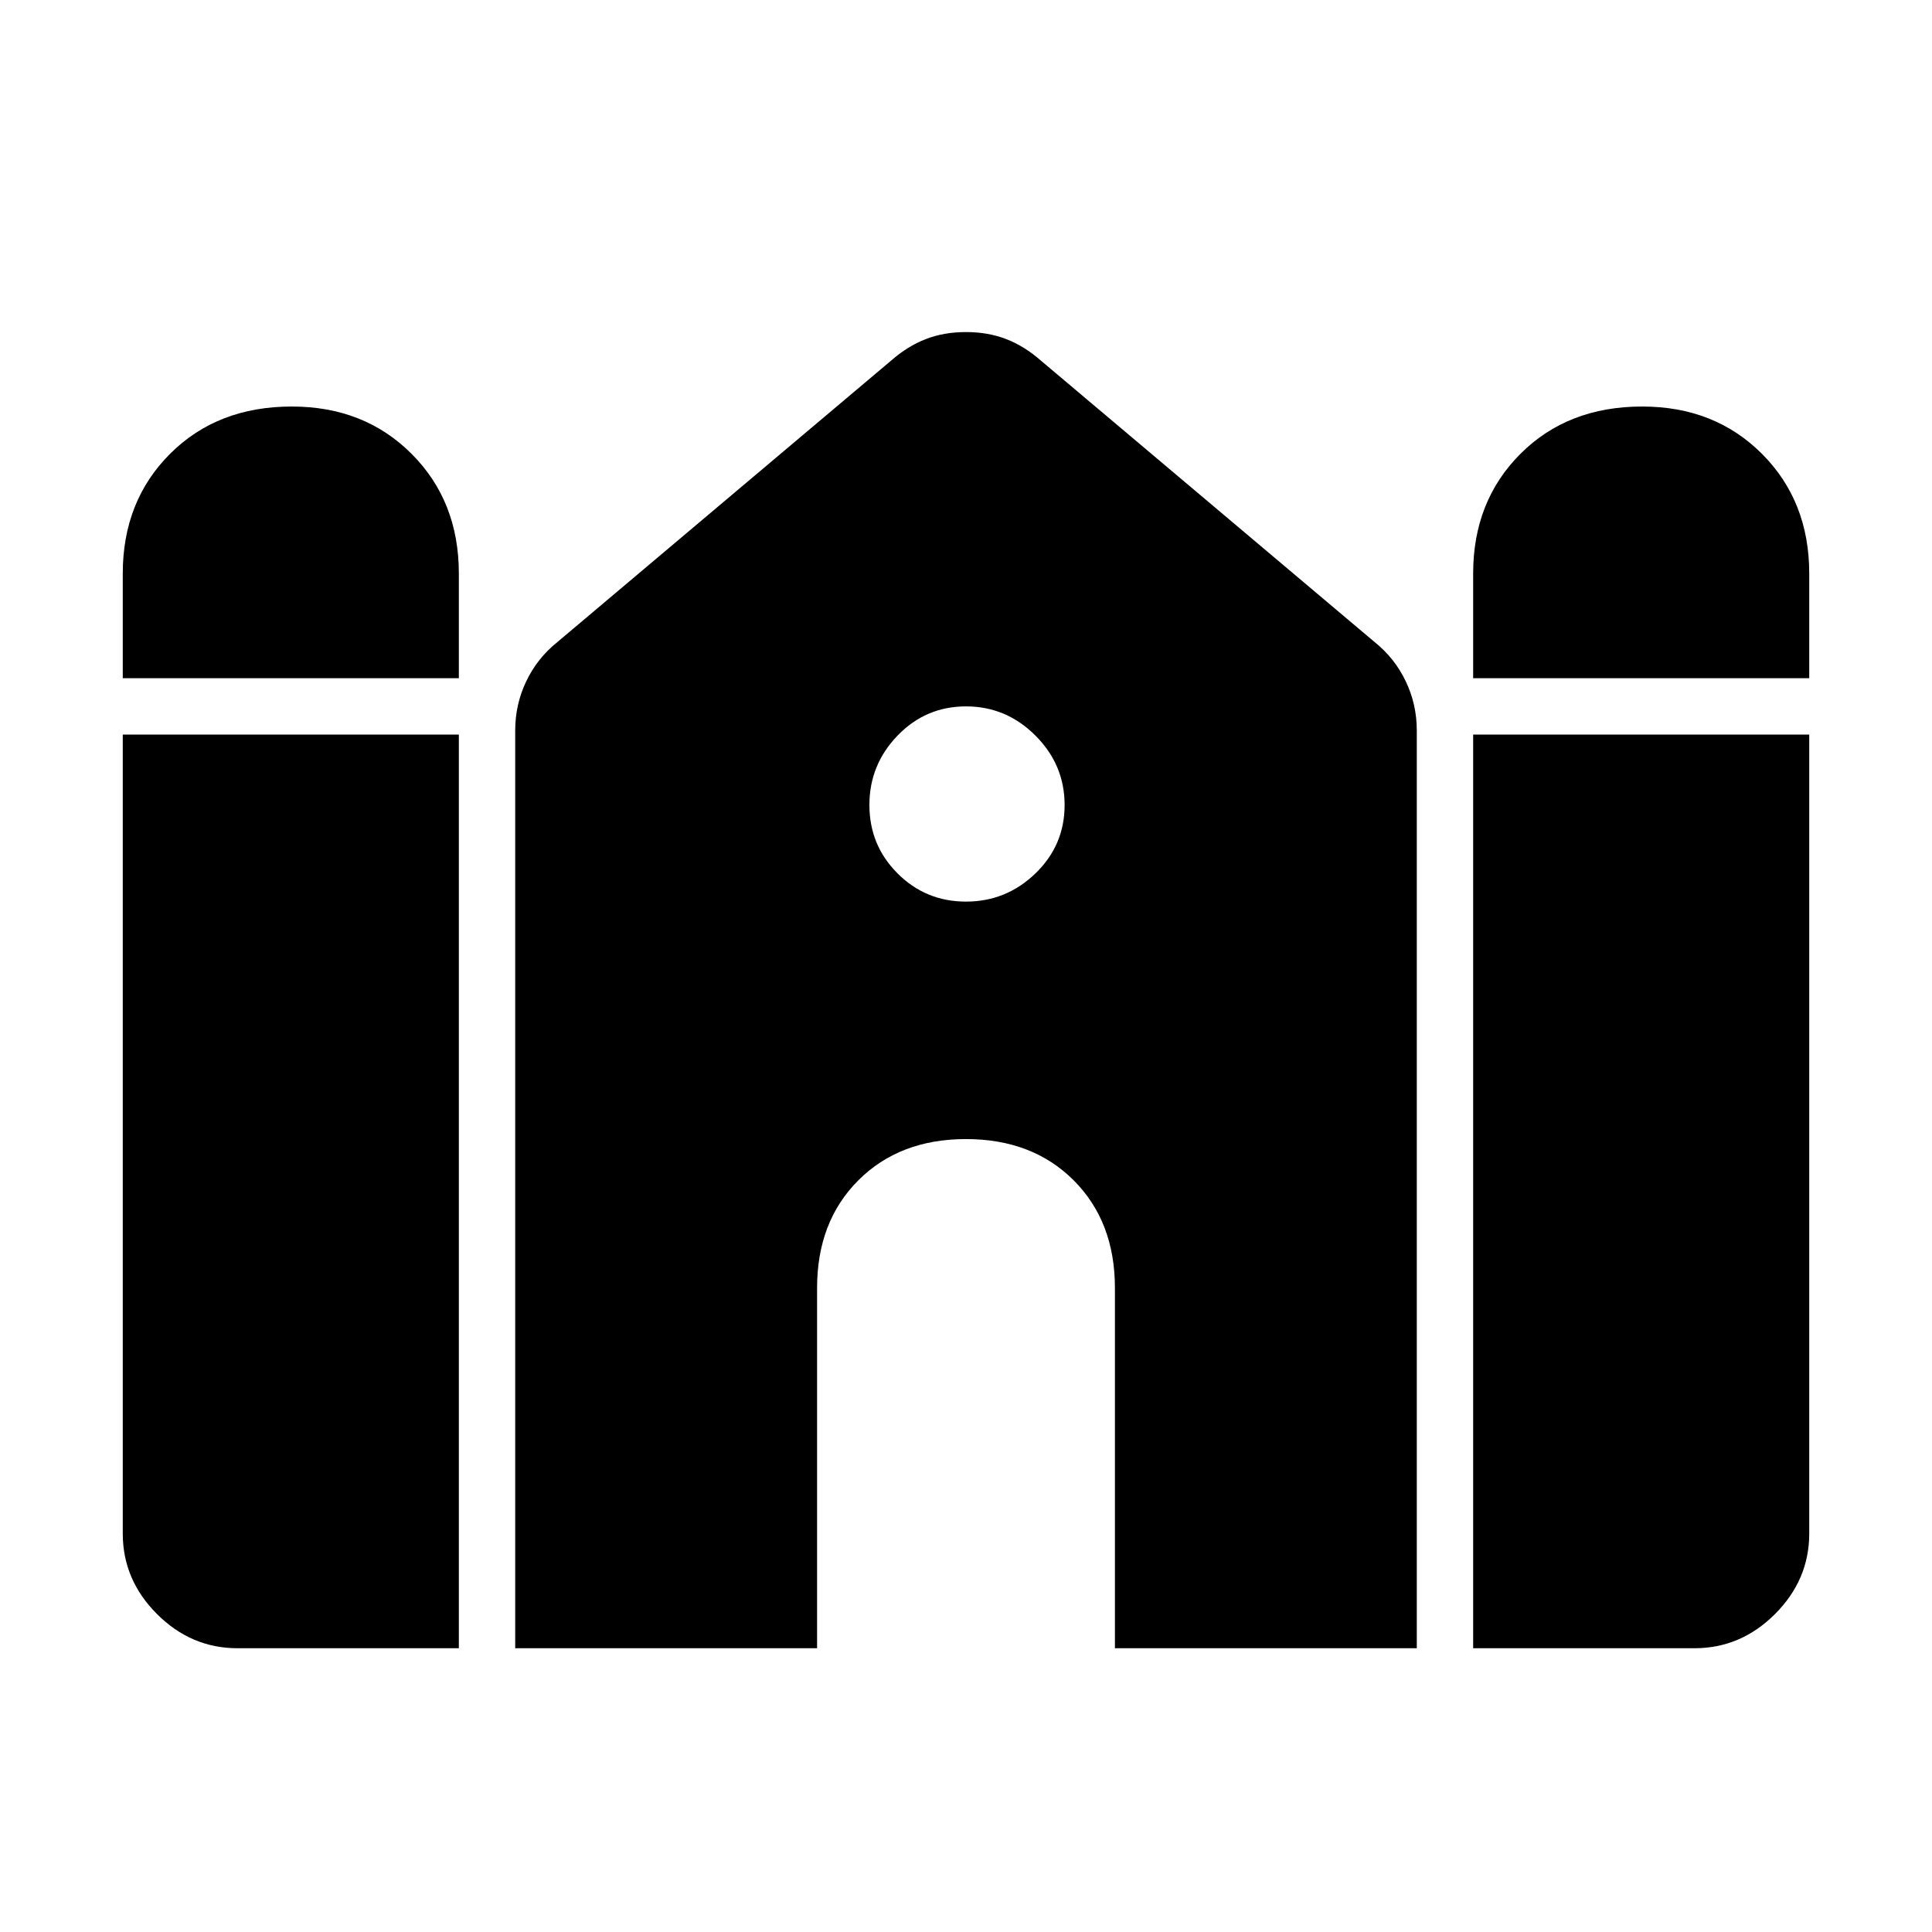 <svg xmlns="http://www.w3.org/2000/svg" width="48" height="48"><path d="M36.6 16.85v-2.6q0-1.8 1.175-2.975T40.8 10.1q1.8 0 2.975 1.175t1.175 2.975v2.6zm-33.55 0v-2.6q0-1.8 1.175-2.975T7.25 10.1q1.8 0 2.975 1.175T11.4 14.25v2.6zm2.85 24.1q-1.15 0-2-.85-.85-.85-.85-2V18.25h8.35v22.7zm6.9 0v-22.8q0-.65.275-1.225.275-.575.775-.975l8.3-7q.4-.35.85-.525.45-.175 1-.175t1 .175q.45.175.85.525l8.3 7q.5.4.775.975t.275 1.225v22.8h-7.5V32q0-1.65-1.025-2.675T24 28.3q-1.65 0-2.675 1.025T20.3 32v8.95zm23.8 0v-22.7h8.35V38.1q0 1.15-.85 2-.85.85-2 .85zM24 22.4q1 0 1.725-.7.725-.7.725-1.7t-.725-1.725Q25 17.55 24 17.55t-1.7.725Q21.6 19 21.6 20t.7 1.7q.7.7 1.7.7z"/></svg>